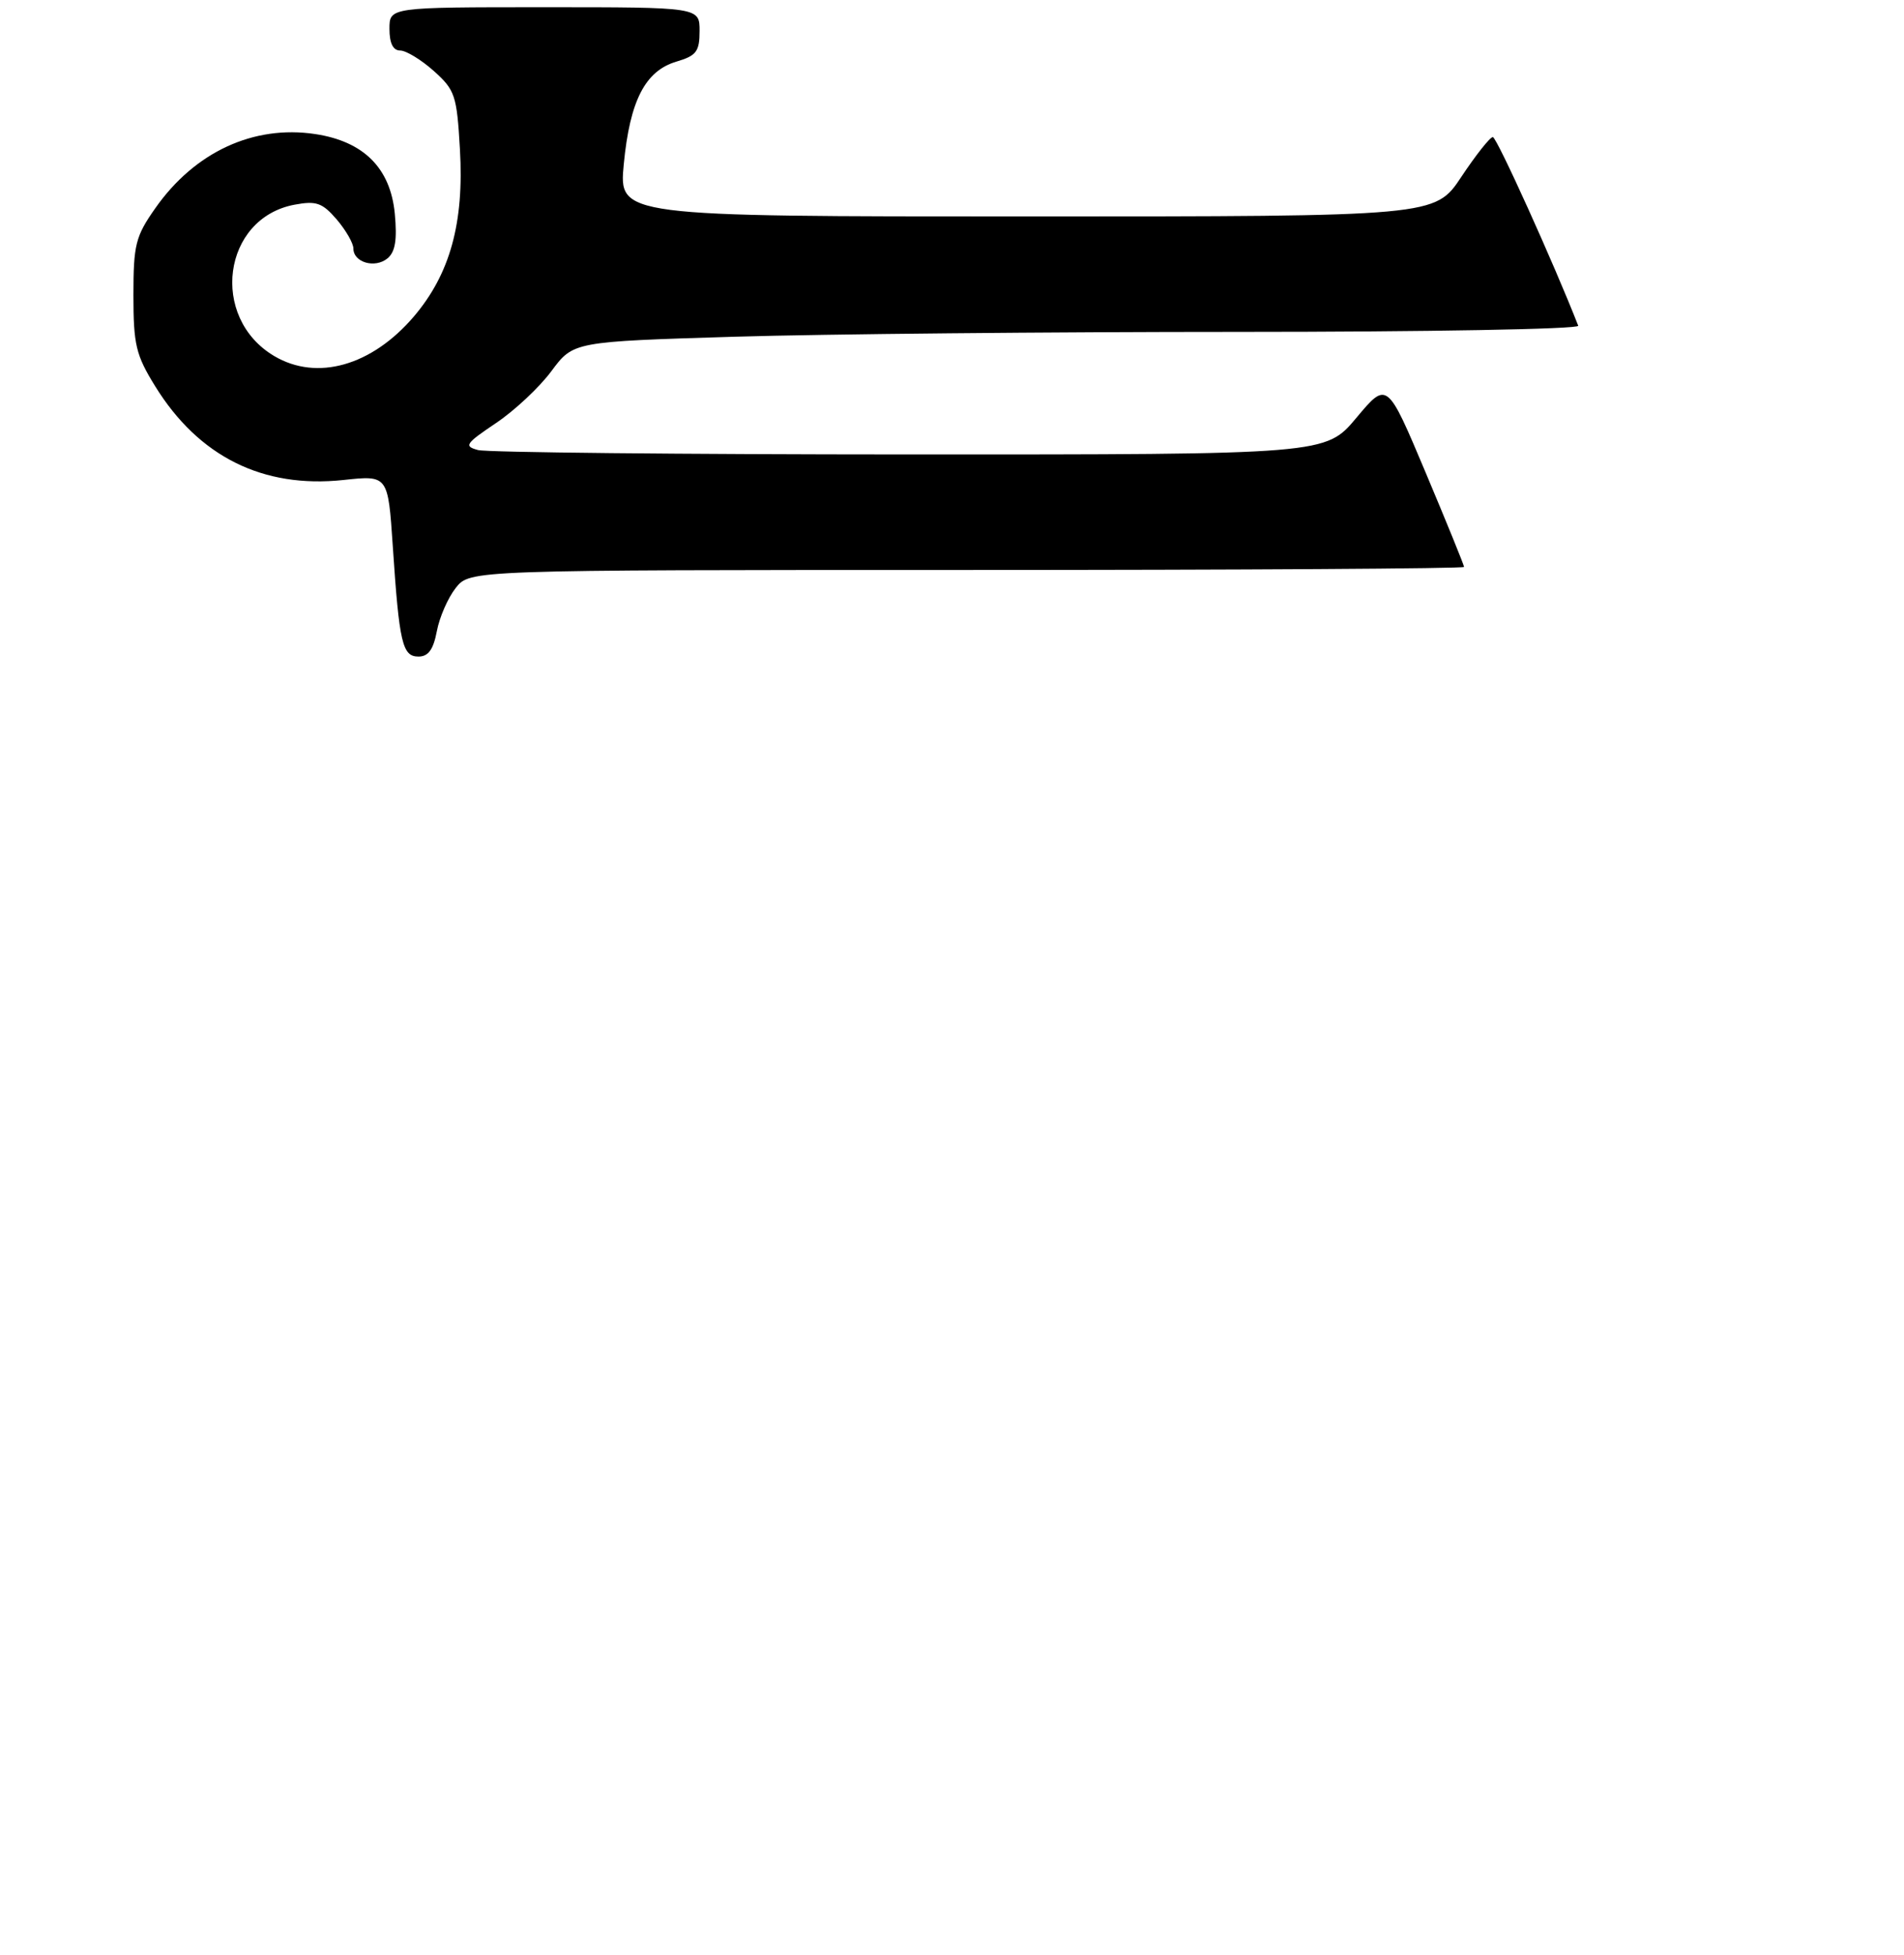 <?xml version="1.0" encoding="UTF-8" standalone="no"?>
<!DOCTYPE svg PUBLIC "-//W3C//DTD SVG 1.1//EN" "http://www.w3.org/Graphics/SVG/1.1/DTD/svg11.dtd" >
<svg xmlns="http://www.w3.org/2000/svg" xmlns:xlink="http://www.w3.org/1999/xlink" version="1.1" viewBox="0 0 264 271">
 <g >
 <path fill="currentColor"
d=" M 60.57 87.49 C 60.93 85.56 62.11 82.86 63.19 81.49 C 65.15 79.00 65.15 79.00 134.07 79.00 C 171.98 79.00 203.00 78.81 203.00 78.58 C 203.00 78.34 200.60 72.45 197.67 65.49 C 192.33 52.82 192.33 52.82 188.07 57.91 C 183.81 63.00 183.81 63.00 126.16 62.99 C 94.45 62.98 67.51 62.71 66.29 62.38 C 64.29 61.85 64.52 61.50 68.77 58.64 C 71.34 56.92 74.81 53.67 76.47 51.42 C 79.50 47.35 79.50 47.35 101.91 46.67 C 114.24 46.30 145.66 46.00 171.74 46.00 C 197.83 46.00 219.02 45.62 218.83 45.15 C 215.51 36.64 207.53 19.00 206.99 19.00 C 206.60 19.00 204.64 21.48 202.63 24.50 C 198.98 30.00 198.98 30.00 142.39 30.00 C 85.80 30.00 85.80 30.00 86.49 22.75 C 87.34 13.95 89.45 9.83 93.79 8.54 C 96.56 7.72 97.00 7.14 97.00 4.29 C 97.00 1.00 97.00 1.00 75.50 1.00 C 54.00 1.00 54.00 1.00 54.00 4.00 C 54.00 5.99 54.50 7.00 55.48 7.00 C 56.30 7.00 58.40 8.28 60.14 9.83 C 63.10 12.48 63.34 13.21 63.77 20.67 C 64.37 30.90 62.40 38.00 57.35 43.91 C 51.52 50.71 43.95 52.85 38.04 49.36 C 29.01 44.03 30.85 30.24 40.84 28.37 C 43.85 27.81 44.69 28.10 46.68 30.41 C 47.95 31.90 49.00 33.71 49.00 34.45 C 49.00 36.38 52.00 37.24 53.73 35.81 C 54.81 34.91 55.08 33.23 54.74 29.60 C 54.13 23.29 50.42 19.59 43.69 18.58 C 35.14 17.30 27.00 21.07 21.54 28.85 C 18.79 32.76 18.50 33.91 18.50 40.91 C 18.50 47.78 18.84 49.21 21.52 53.54 C 27.55 63.29 36.45 67.72 47.61 66.53 C 53.80 65.86 53.80 65.86 54.46 75.68 C 55.36 89.18 55.79 91.00 58.03 91.00 C 59.39 91.00 60.09 90.02 60.57 87.49 Z "/>
</g>
</svg>